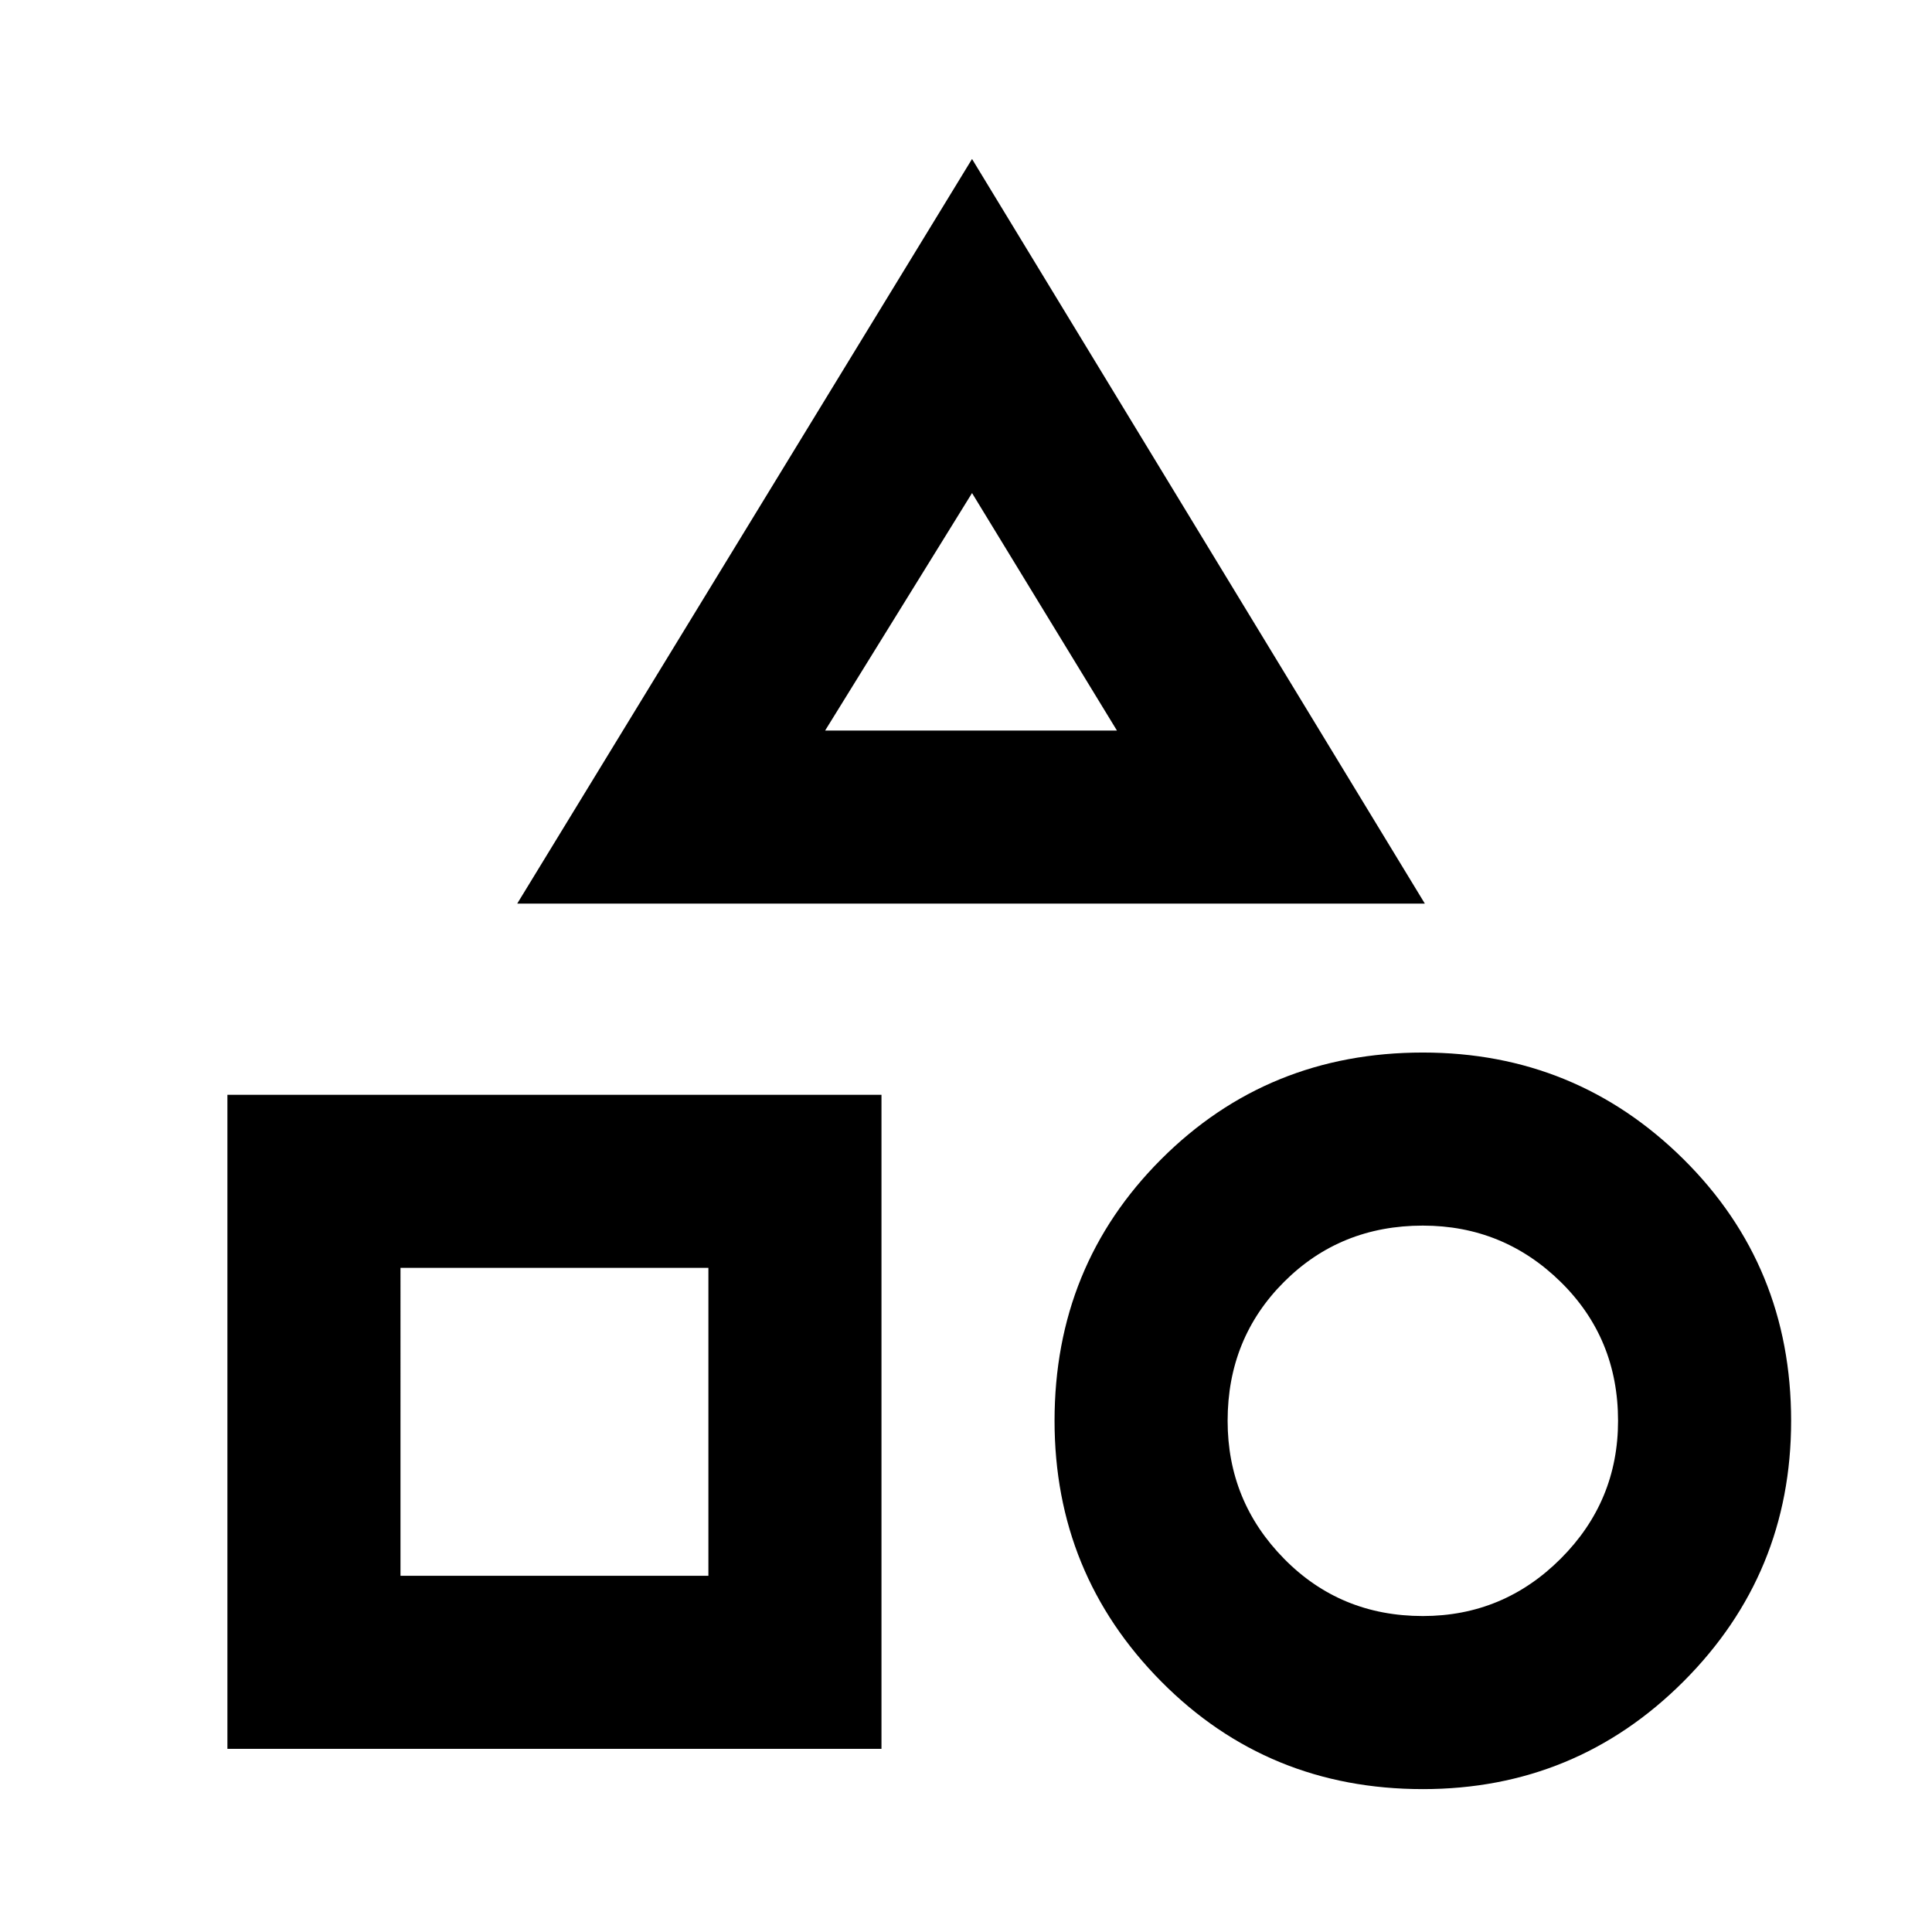 <svg xmlns="http://www.w3.org/2000/svg" height="24" width="24"><path d="m6.425 11.225 5.65-9.25 5.625 9.25Zm11.25 11q-1.925 0-3.25-1.337Q13.1 19.55 13.1 17.65q0-1.925 1.325-3.25t3.25-1.325q1.9 0 3.238 1.325 1.337 1.325 1.337 3.25 0 1.9-1.337 3.238-1.338 1.337-3.238 1.337Zm-14.85-.5V13.6h8.125v8.125Zm14.85-1.65q1 0 1.713-.713.712-.712.712-1.712 0-1.025-.712-1.725-.713-.7-1.713-.7-1.025 0-1.725.7-.7.7-.7 1.725 0 1 .7 1.712.7.713 1.725.713Zm-12.7-.5H8.8V15.75H4.975Zm5.275-10.5h3.625l-1.8-2.95Zm1.825 0ZM8.8 15.75Zm8.875 1.9Z"/></svg>